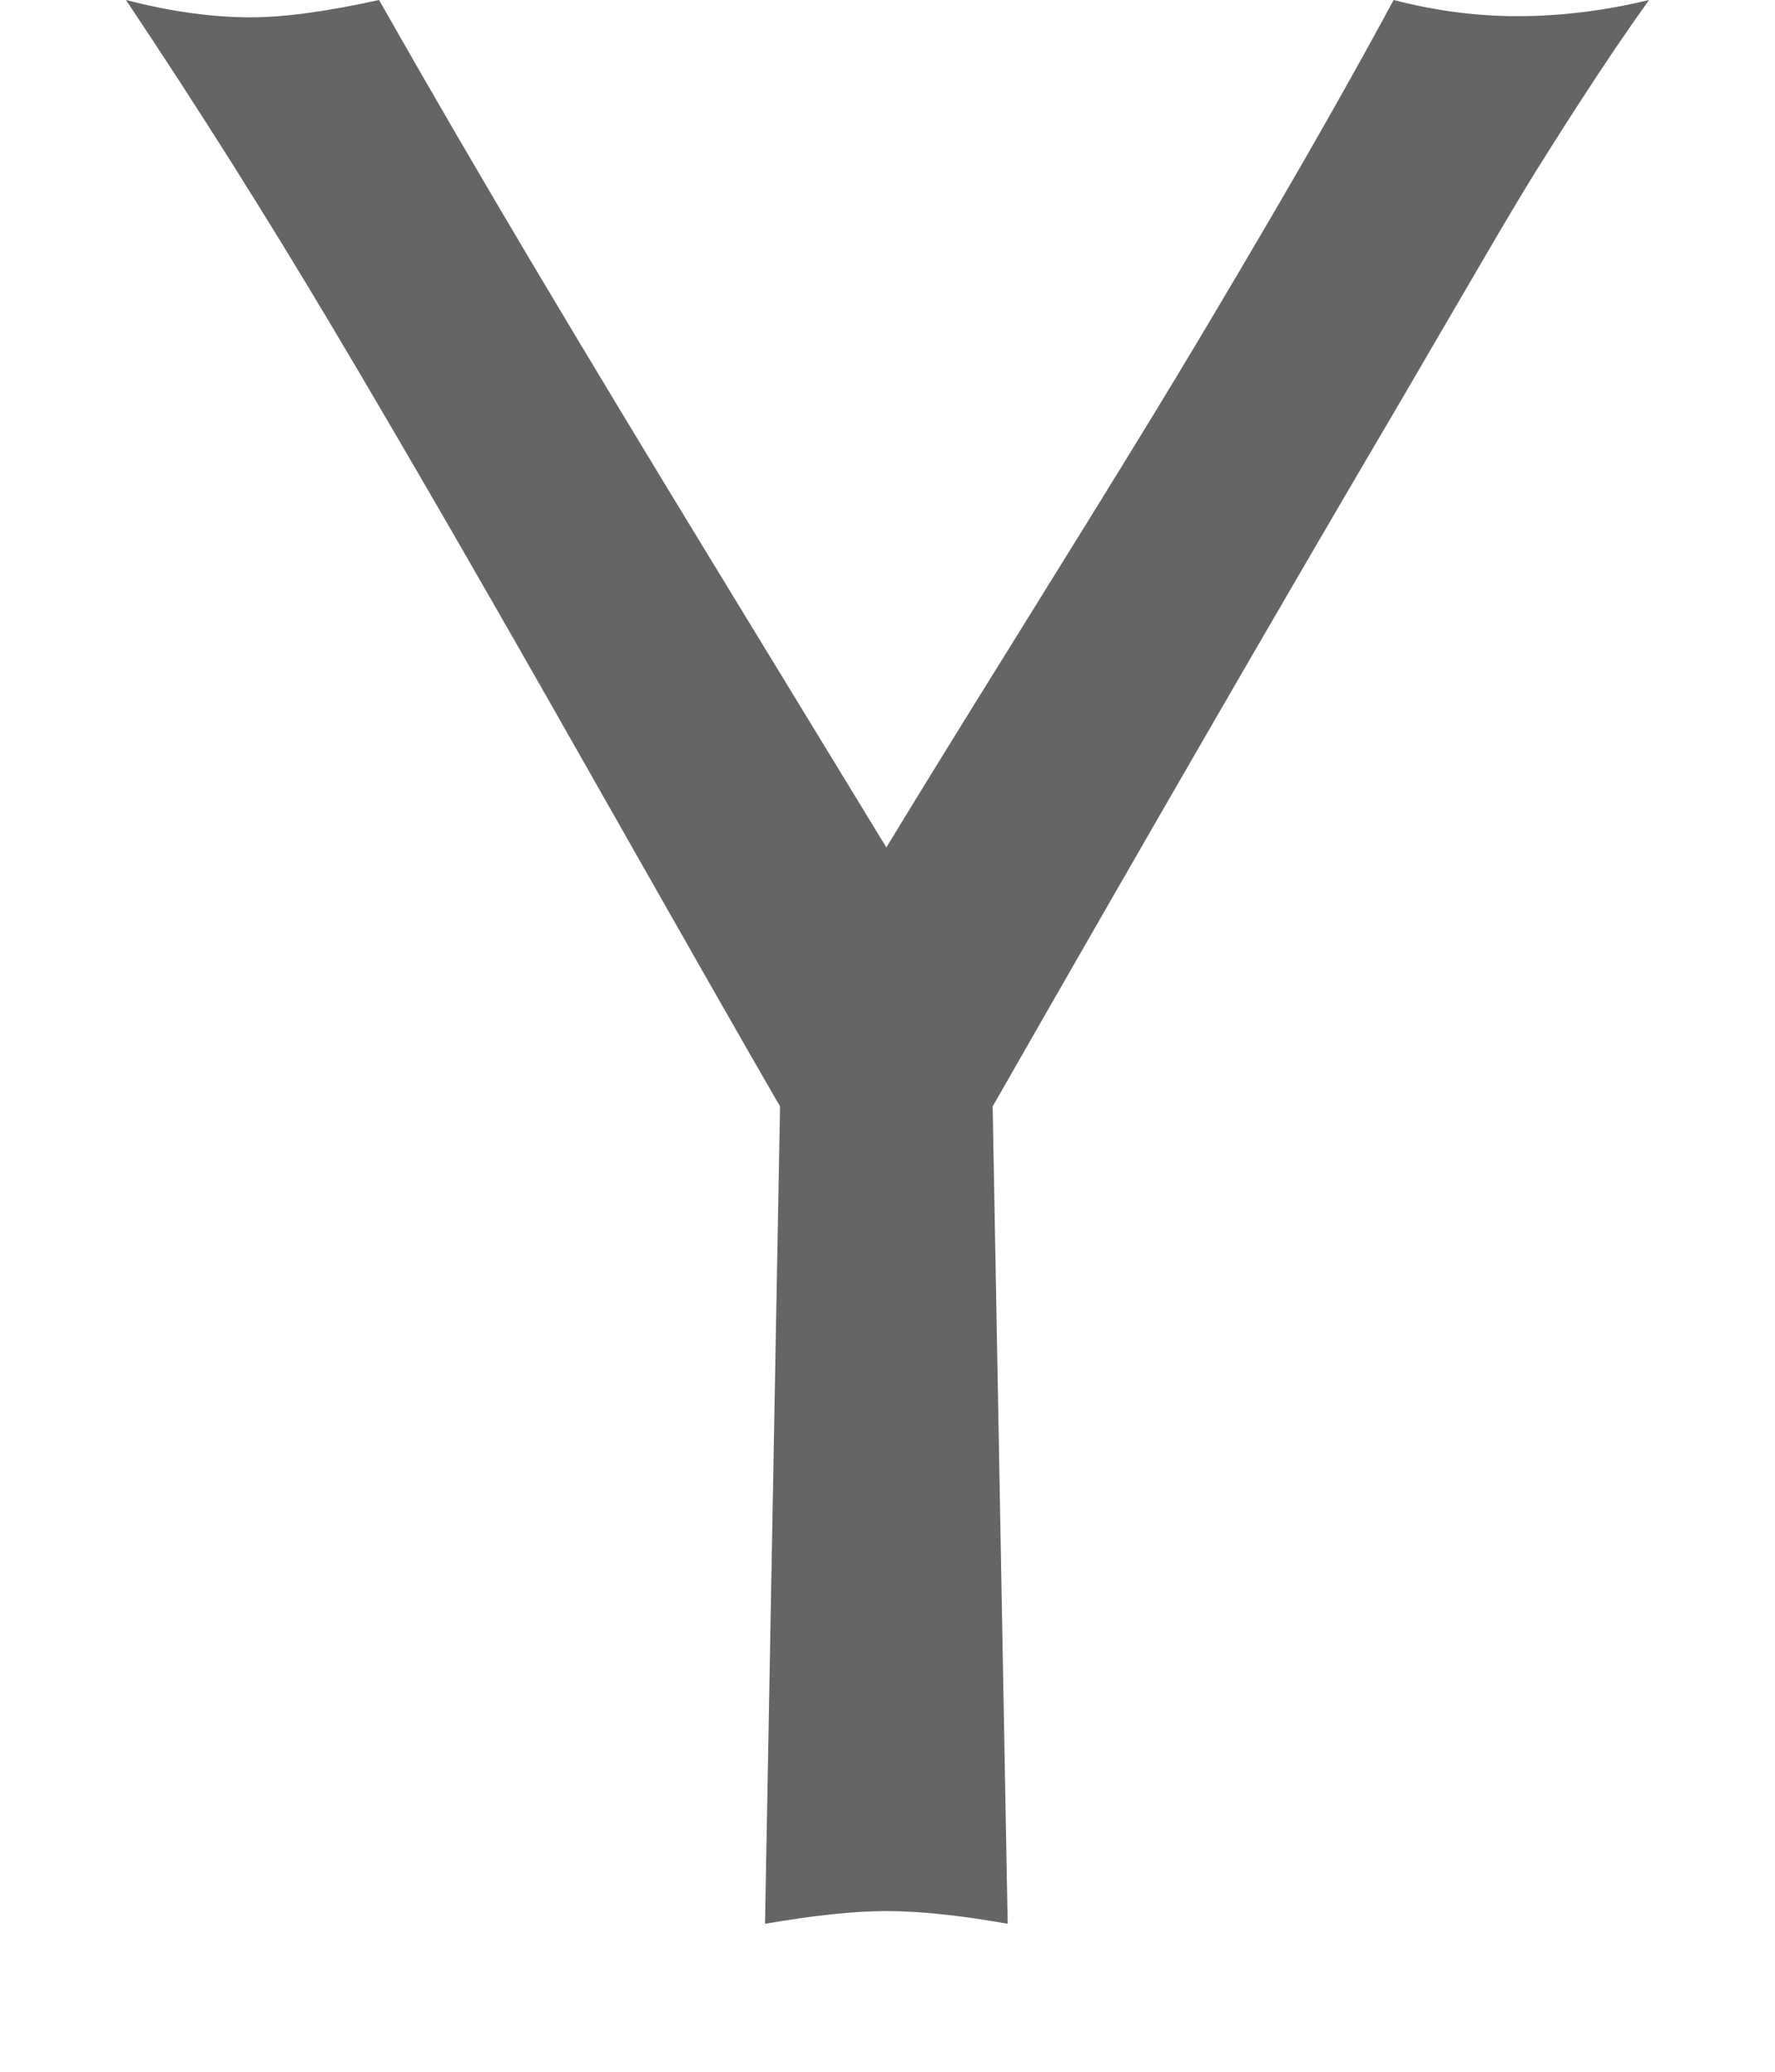 <svg xmlns="http://www.w3.org/2000/svg" width="100%" height="100%" viewBox="0 0 1536 1792"><path fill="#666565
" d="M859 957l13 707q-62-11-105-11-41 0-105 11l13-707q-40-69-168.5-295.5t-216.5-374.5-181-287q58 15 108 15 43 0 111-15 63 111 133.5 229.5t167 276.5 138.5 227q37-61 109.5-177.5t117.5-190 105-176 107-189.5q54 14 107 14 56 0 114-14v0q-28 39-60 88.5t-49.5 78.5-56.5 96-49 84q-146 248-353 610z" /></svg>
